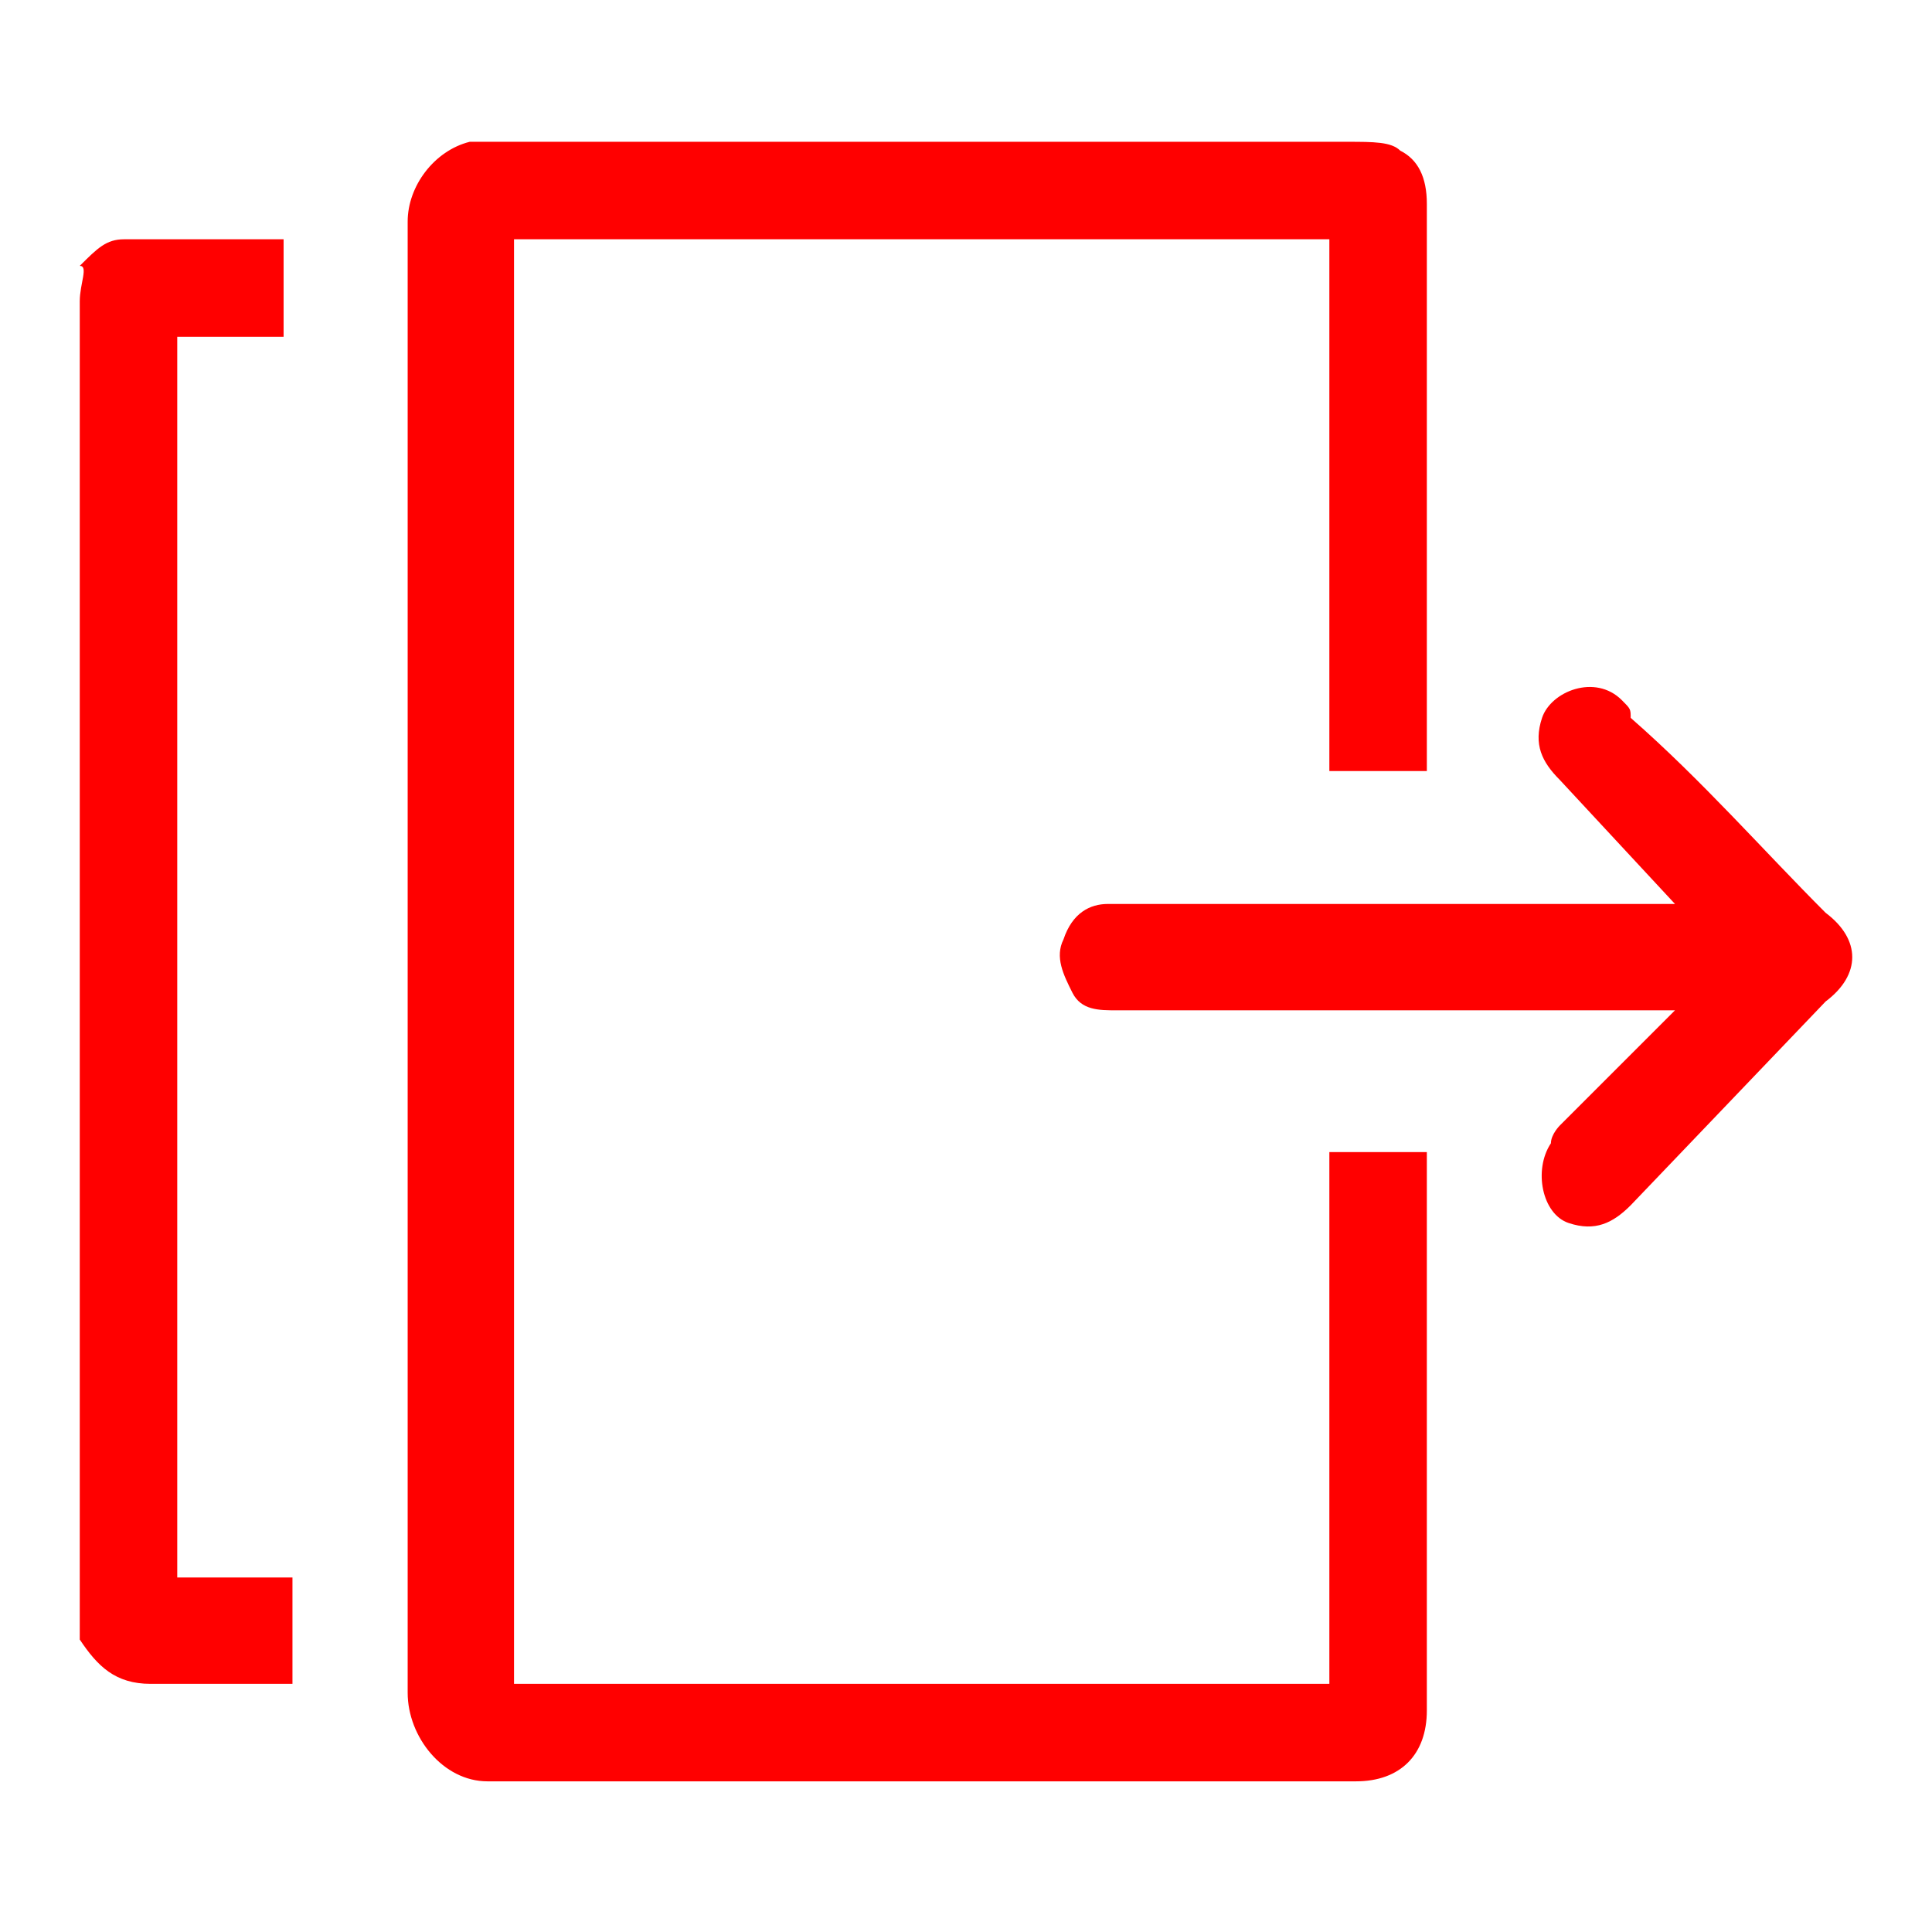 <?xml version="1.0" encoding="utf-8"?>
<!-- Generator: Adobe Illustrator 23.0.1, SVG Export Plug-In . SVG Version: 6.00 Build 0)  -->
<svg version="1.1" id="Layer_1" xmlns="http://www.w3.org/2000/svg" xmlns:xlink="http://www.w3.org/1999/xlink" x="0px" y="0px"
	 viewBox="0 0 21.8 21.8" style="enable-background:new 0 0 21.8 21.8;" xml:space="preserve">
<style type="text/css">
	.st0{fill:#FF0000;}
</style>
<g>
	<g>
		<path class="st0" d="M16.1,13H15v6c-2.1,0-7.1,0-9.2,0V2.7H15c0,0.5,0,6,0,6h1.1c0,0,0-5.8,0-6.4c0-0.3-0.1-0.5-0.3-0.6
			c-0.1-0.1-0.3-0.1-0.6-0.1H5.6c-0.1,0-0.2,0-0.3,0C4.9,1.7,4.6,2.1,4.6,2.5c0,3.8,0,12.8,0,16.6c0,0.5,0.4,1,0.9,1
			c2.4,0,7.4,0,9.8,0c0.5,0,0.8-0.3,0.8-0.8c0-0.5,0-5.6,0-6.1V13z M2,3.8h1.2V2.7c-0.4,0-1.4,0-1.8,0c-0.2,0-0.3,0.1-0.5,0.3
			C1,3,0.9,3.2,0.9,3.4v14.9c0,0.1,0,0.2,0,0.2C1.1,18.8,1.3,19,1.7,19c0.3,0,1.1,0,1.4,0h0.2v-1.2H2V3.8z M20.6,10.3
			c-0.7-0.7-1.4-1.5-2.2-2.2C18.4,8,18.4,8,18.3,7.9c-0.3-0.3-0.8-0.1-0.9,0.2c-0.1,0.3,0,0.5,0.2,0.7l1.3,1.4c0,0-6,0-6.4,0
			c-0.2,0-0.4,0.1-0.5,0.4c-0.1,0.2,0,0.4,0.1,0.6c0.1,0.2,0.3,0.2,0.5,0.2l6.3,0l-1.3,1.3c0,0-0.1,0.1-0.1,0.2
			c-0.2,0.3-0.1,0.8,0.2,0.9c0.3,0.1,0.5,0,0.7-0.2l2.2-2.3C21,11,21,10.6,20.6,10.3z"/>
	</g>
</g>
</svg>
